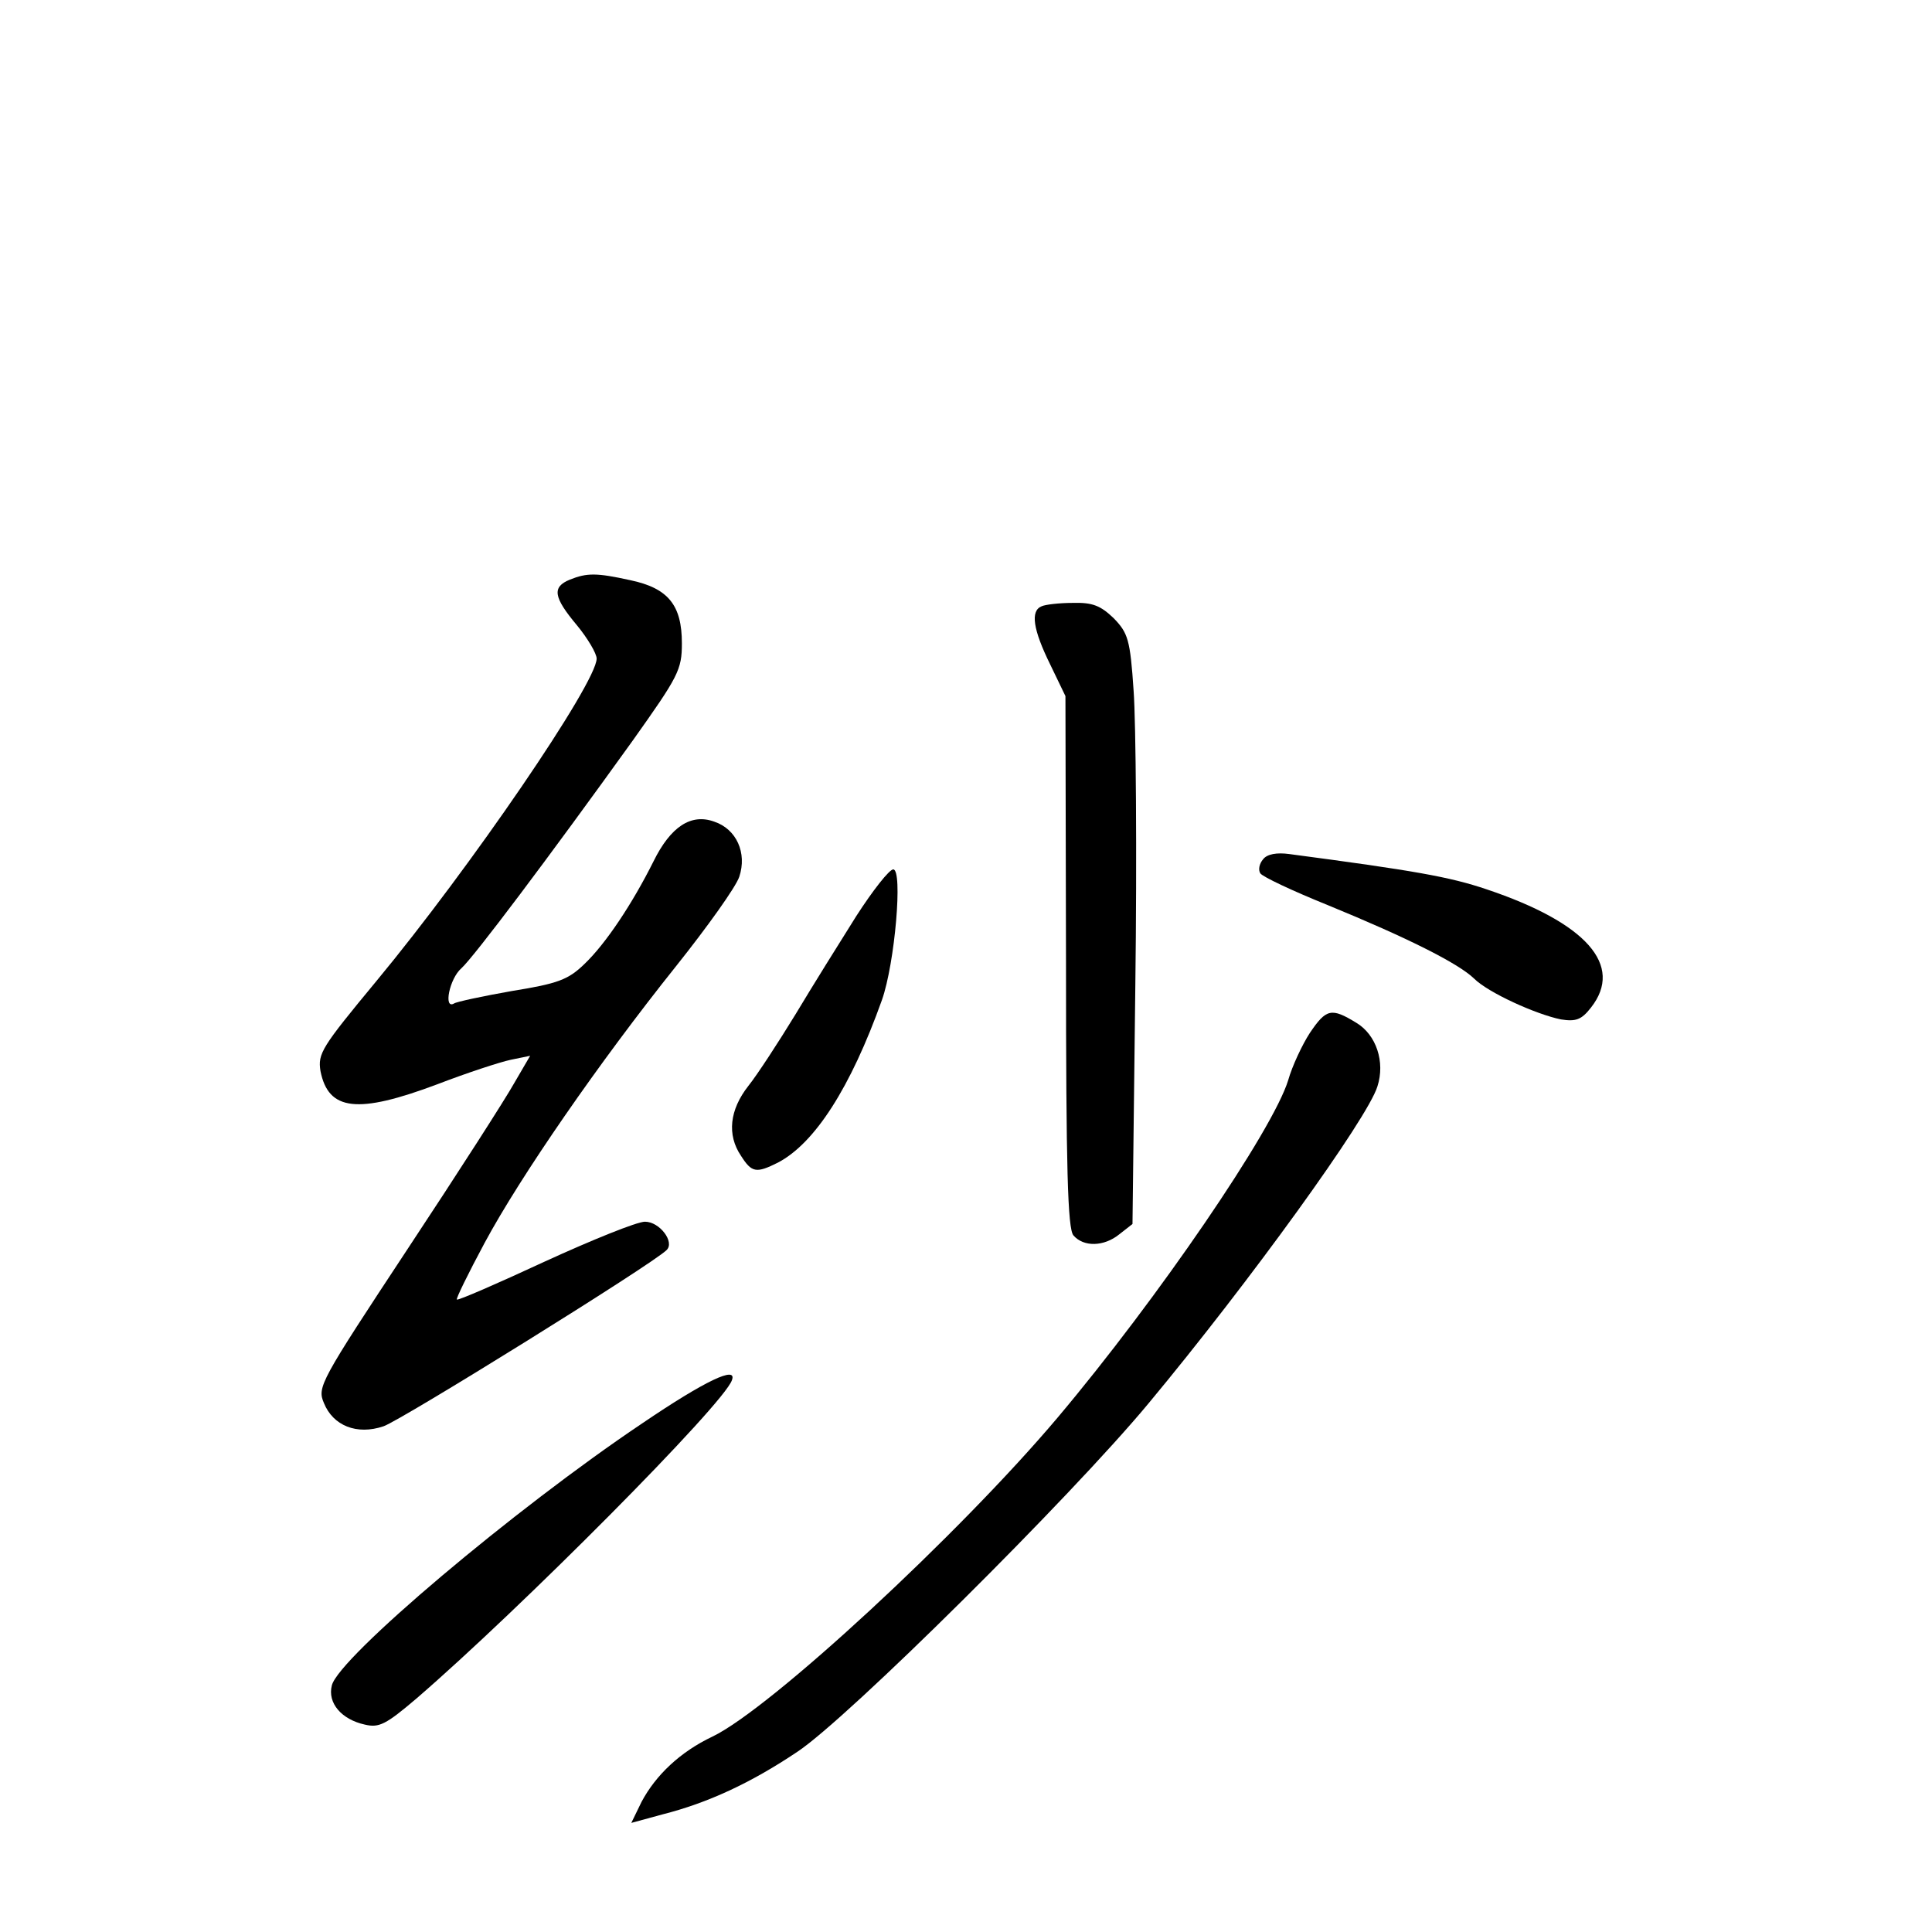 <?xml version="1.0" standalone="no"?>
<!DOCTYPE svg PUBLIC "-//W3C//DTD SVG 20010904//EN"
 "http://www.w3.org/TR/2001/REC-SVG-20010904/DTD/svg10.dtd">
<svg version="1.0" xmlns="http://www.w3.org/2000/svg"
 width="340pt" height="340pt" viewBox="0 0 340 340"
 preserveAspectRatio="xMidYMid meet">
<g transform="translate(0,340) scale(0.1,-0.1)"
fill="#000000" stroke="none">
<path d="M1003 2380 c-32 -13 -29 -31 12 -80 19 -23 35 -50 35 -59 0 -43 -223
-369 -388 -568 -96 -116 -103 -127 -98 -158 14 -70 65 -76 206 -23 52 20 110
39 129 43 l34 7 -28 -48 c-15 -27 -99 -158 -187 -291 -155 -235 -160 -244
-148 -272 16 -40 58 -57 105 -41 30 10 473 285 498 310 15 14 -12 50 -38 50
-14 0 -93 -32 -176 -70 -84 -39 -153 -69 -155 -67 -2 1 20 46 49 100 63 117
201 317 337 487 55 69 105 139 111 157 14 42 -5 84 -44 97 -41 15 -77 -9 -107
-70 -37 -74 -84 -145 -122 -181 -28 -27 -46 -34 -127 -47 -51 -9 -98 -19 -102
-22 -19 -11 -8 44 13 62 22 20 153 194 301 400 81 114 87 125 87 172 0 67 -24
97 -91 111 -59 13 -76 13 -106 1z"/>
<path d="M1833 2333 c-20 -8 -15 -41 15 -102 l27 -56 1 -467 c0 -367 3 -470
13 -482 18 -21 54 -20 81 2 l23 18 5 420 c3 230 1 464 -3 518 -6 91 -10 102
-35 128 -23 22 -37 28 -72 27 -24 0 -49 -3 -55 -6z"/>
<path d="M2223 1888 c-7 -8 -9 -19 -5 -25 4 -6 57 -31 119 -56 139 -57 229
-102 257 -129 25 -25 109 -63 153 -72 26 -4 36 -1 53 21 58 74 -8 149 -184
208 -65 22 -128 33 -347 62 -22 3 -39 0 -46 -9z"/>
<path d="M1507 1788 c-29 -46 -77 -123 -107 -173 -30 -49 -67 -106 -83 -126
-33 -42 -38 -86 -13 -123 19 -30 27 -31 65 -12 65 34 128 132 183 286 23 65
37 230 20 230 -7 0 -36 -37 -65 -82z"/>
<path d="M2305 1582 c-13 -20 -31 -58 -38 -83 -27 -88 -229 -384 -406 -594
-173 -205 -505 -512 -607 -561 -57 -27 -100 -68 -125 -115 l-18 -37 55 15 c79
20 155 55 237 110 88 58 481 448 618 613 178 214 386 502 403 558 14 43 -2 91
-37 112 -44 27 -53 25 -82 -18z"/>
<path d="M1130 895 c-225 -151 -534 -412 -546 -461 -8 -31 17 -60 58 -69 25
-6 37 0 91 46 181 156 541 518 555 560 10 26 -46 0 -158 -76z"/>
</g>
</svg>
